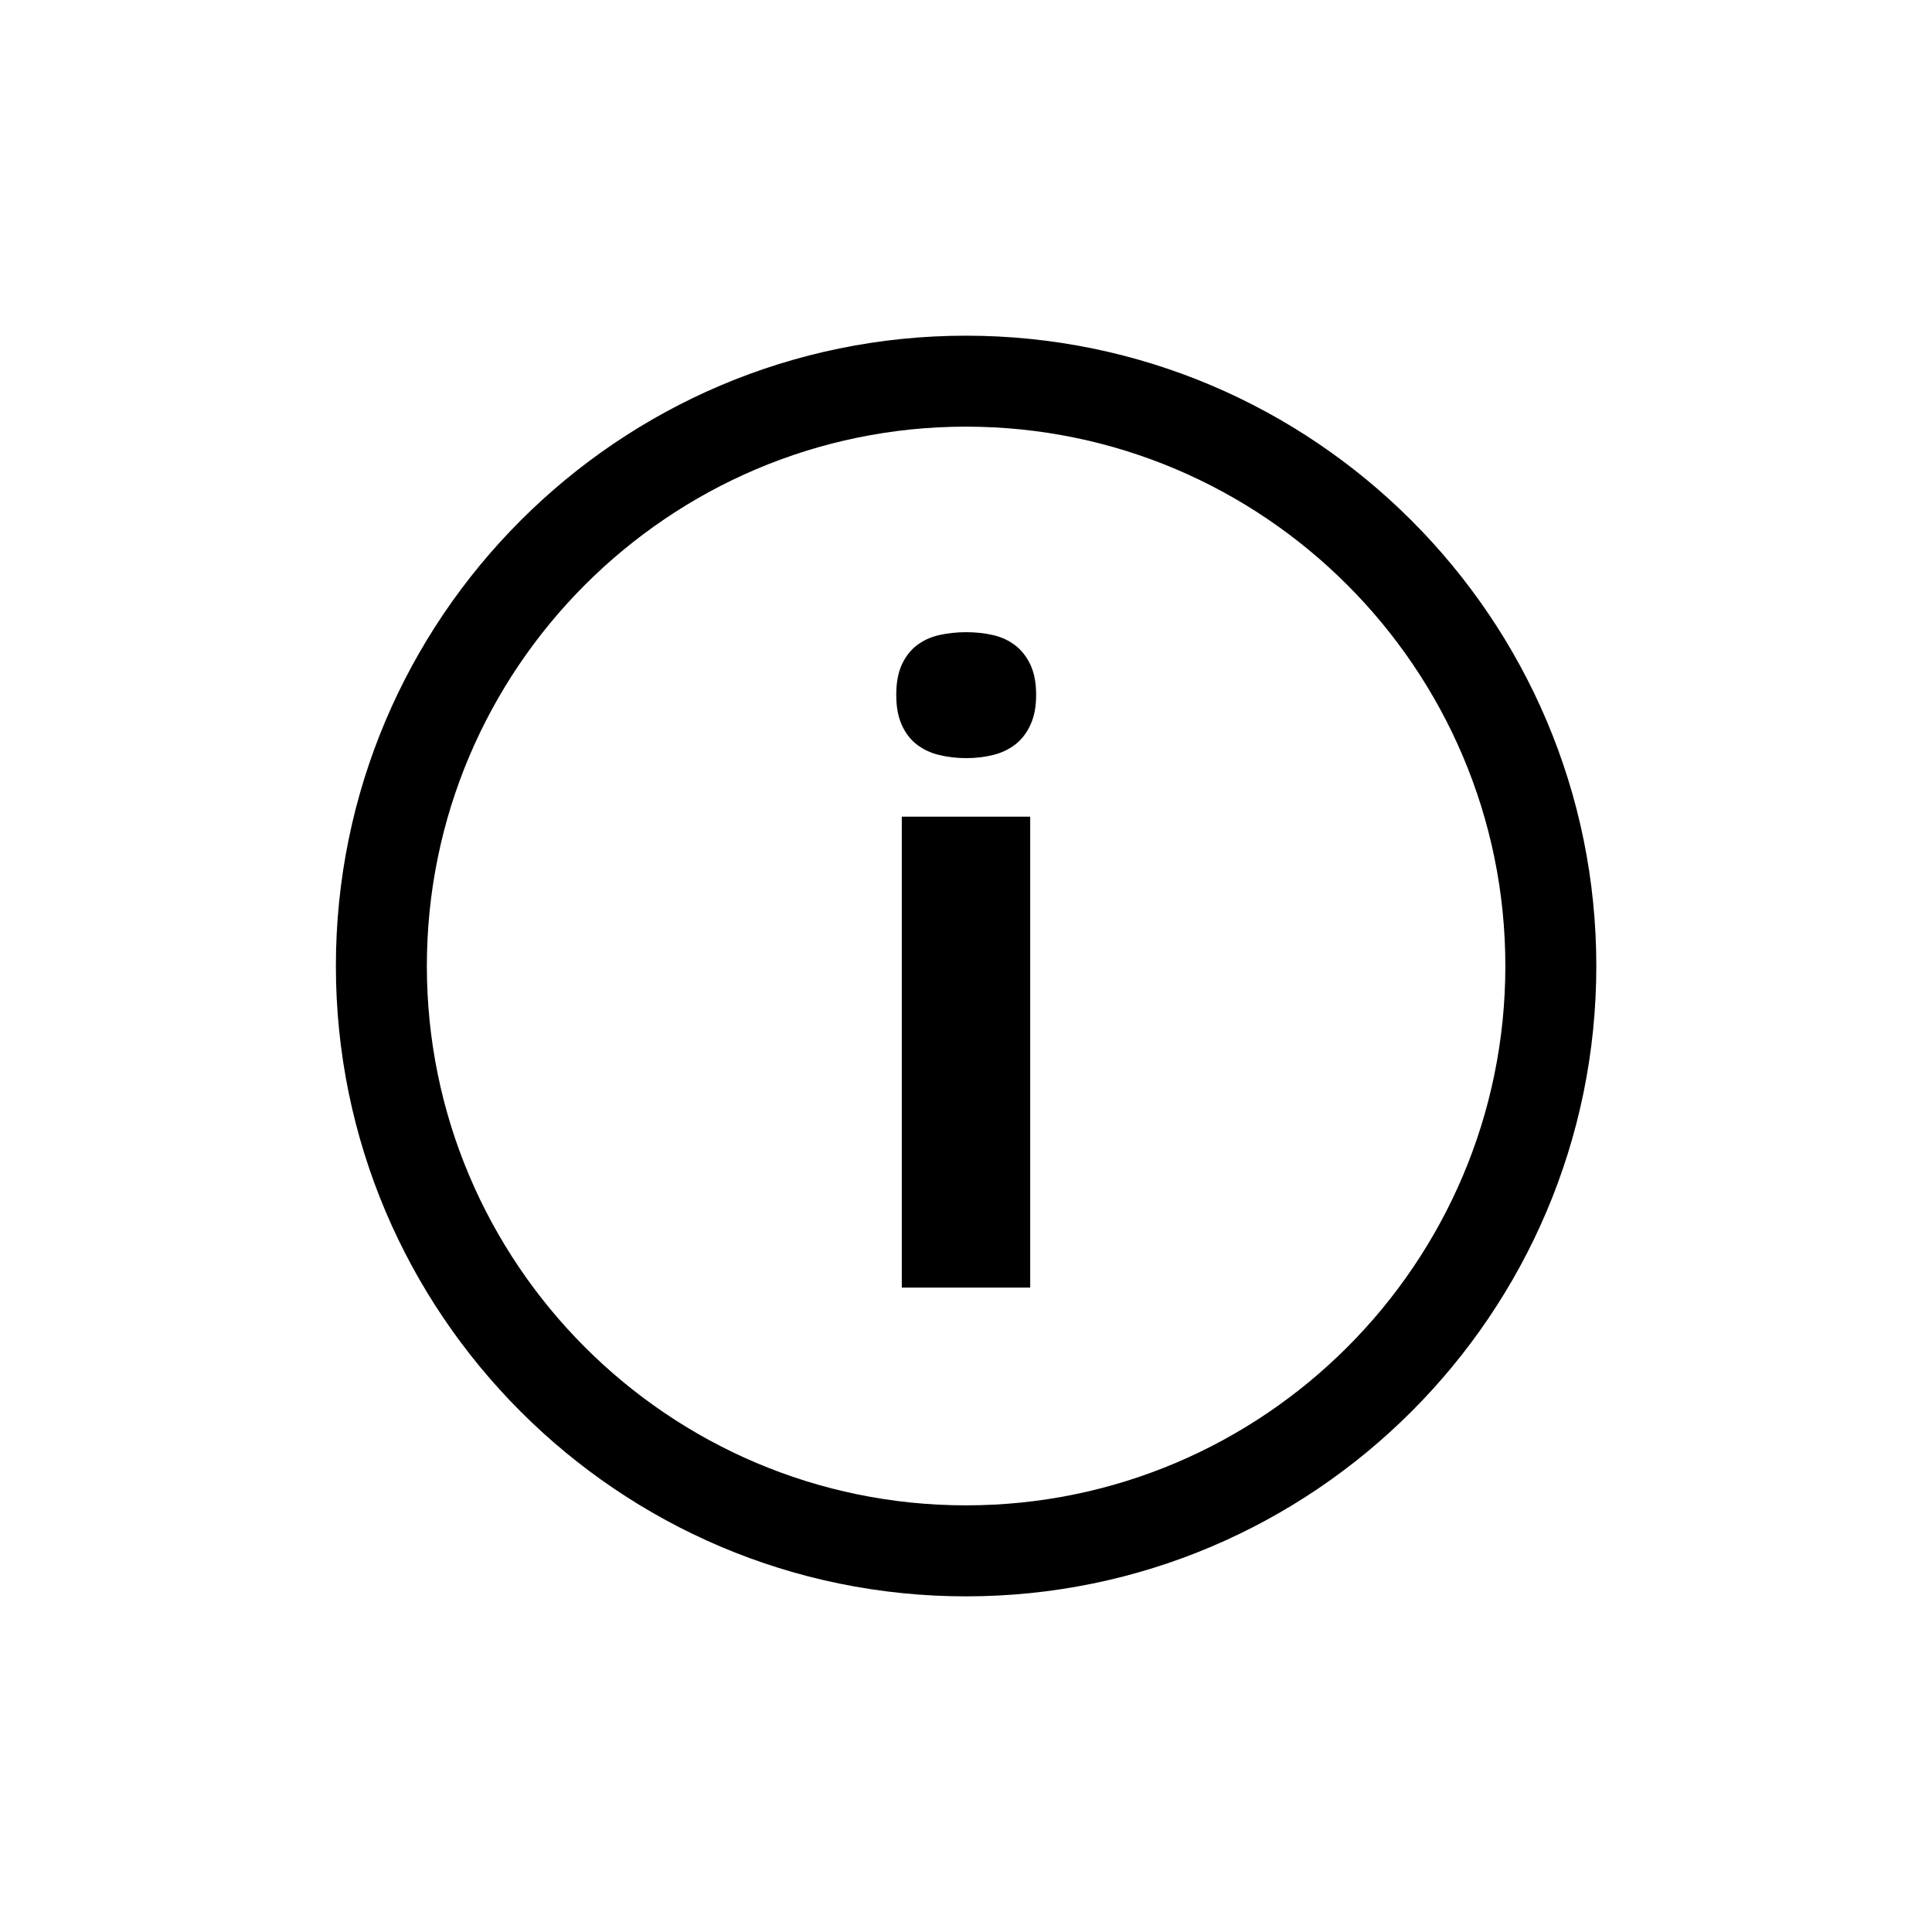 <?xml version="1.0" encoding="utf-8"?>
<!DOCTYPE svg PUBLIC "-//W3C//DTD SVG 1.1//EN" "http://www.w3.org/Graphics/SVG/1.1/DTD/svg11.dtd">
<svg version="1.1" xmlns="http://www.w3.org/2000/svg" xmlns:xlink="http://www.w3.org/1999/xlink" width="120"
	 height="120" xml:space="preserve">
<g
     id="g12"
     transform="matrix(1.25,0,0,-1.25,0,120)">
<g id='g1492'>
  <g id='g1494'>
    <g transform='translate(50.45,63.93)' id='g1500'>
      <path style='fill:black;fill-opacity:1;fill-rule:nonzero;stroke:none' d='M 0,0 C -0.315,0.242 -0.681,0.415 -1.102,0.512 -1.519,0.608 -1.966,0.657 -2.439,0.657 -2.914,0.657 -3.364,0.608 -3.789,0.512 -4.215,0.415 -4.584,0.242 -4.9,0 -5.214,-0.243 -5.461,-0.566 -5.644,-0.963 -5.824,-1.361 -5.916,-1.861 -5.916,-2.461 -5.916,-3.047 -5.824,-3.543 -5.644,-3.945 -5.461,-4.352 -5.214,-4.678 -4.9,-4.921 -4.584,-5.163 -4.215,-5.341 -3.789,-5.444 -3.364,-5.548 -2.914,-5.601 -2.439,-5.601 -1.966,-5.601 -1.519,-5.548 -1.102,-5.444 -0.681,-5.341 -0.315,-5.163 0,-4.921 0.313,-4.678 0.566,-4.352 0.752,-3.945 0.939,-3.543 1.035,-3.047 1.035,-2.461 1.035,-1.861 0.939,-1.361 0.752,-0.963 0.566,-0.566 0.313,-0.243 0,0' id='path1502'/>
    </g>
    <path style='fill:black;fill-opacity:1;fill-rule:nonzero;stroke:none' d='M 44.81,32.02 51.19,32.02 51.19,55.42 44.81,55.42 44.81,32.02 z' id='path1504'/>
    <g transform='translate(48,21.2)' id='g1506'>
      <path style='fill:black;fill-opacity:1;fill-rule:nonzero;stroke:none' d='M 0,0 C -14.77,0 -26.79,12.02 -26.79,26.8 -26.79,41.57 -14.77,53.6 0,53.6 14.78,53.6 26.8,41.57 26.8,26.8 26.8,12.02 14.78,0 0,0 M 0,58.12 C -17.27,58.12 -31.31,44.07 -31.31,26.8 -31.31,9.527 -17.27,-4.522 0,-4.522 17.27,-4.522 31.32,9.527 31.32,26.8 31.32,44.07 17.27,58.12 0,58.12' id='path1508'/>
    </g>
  </g>
</g></g>
</svg>
